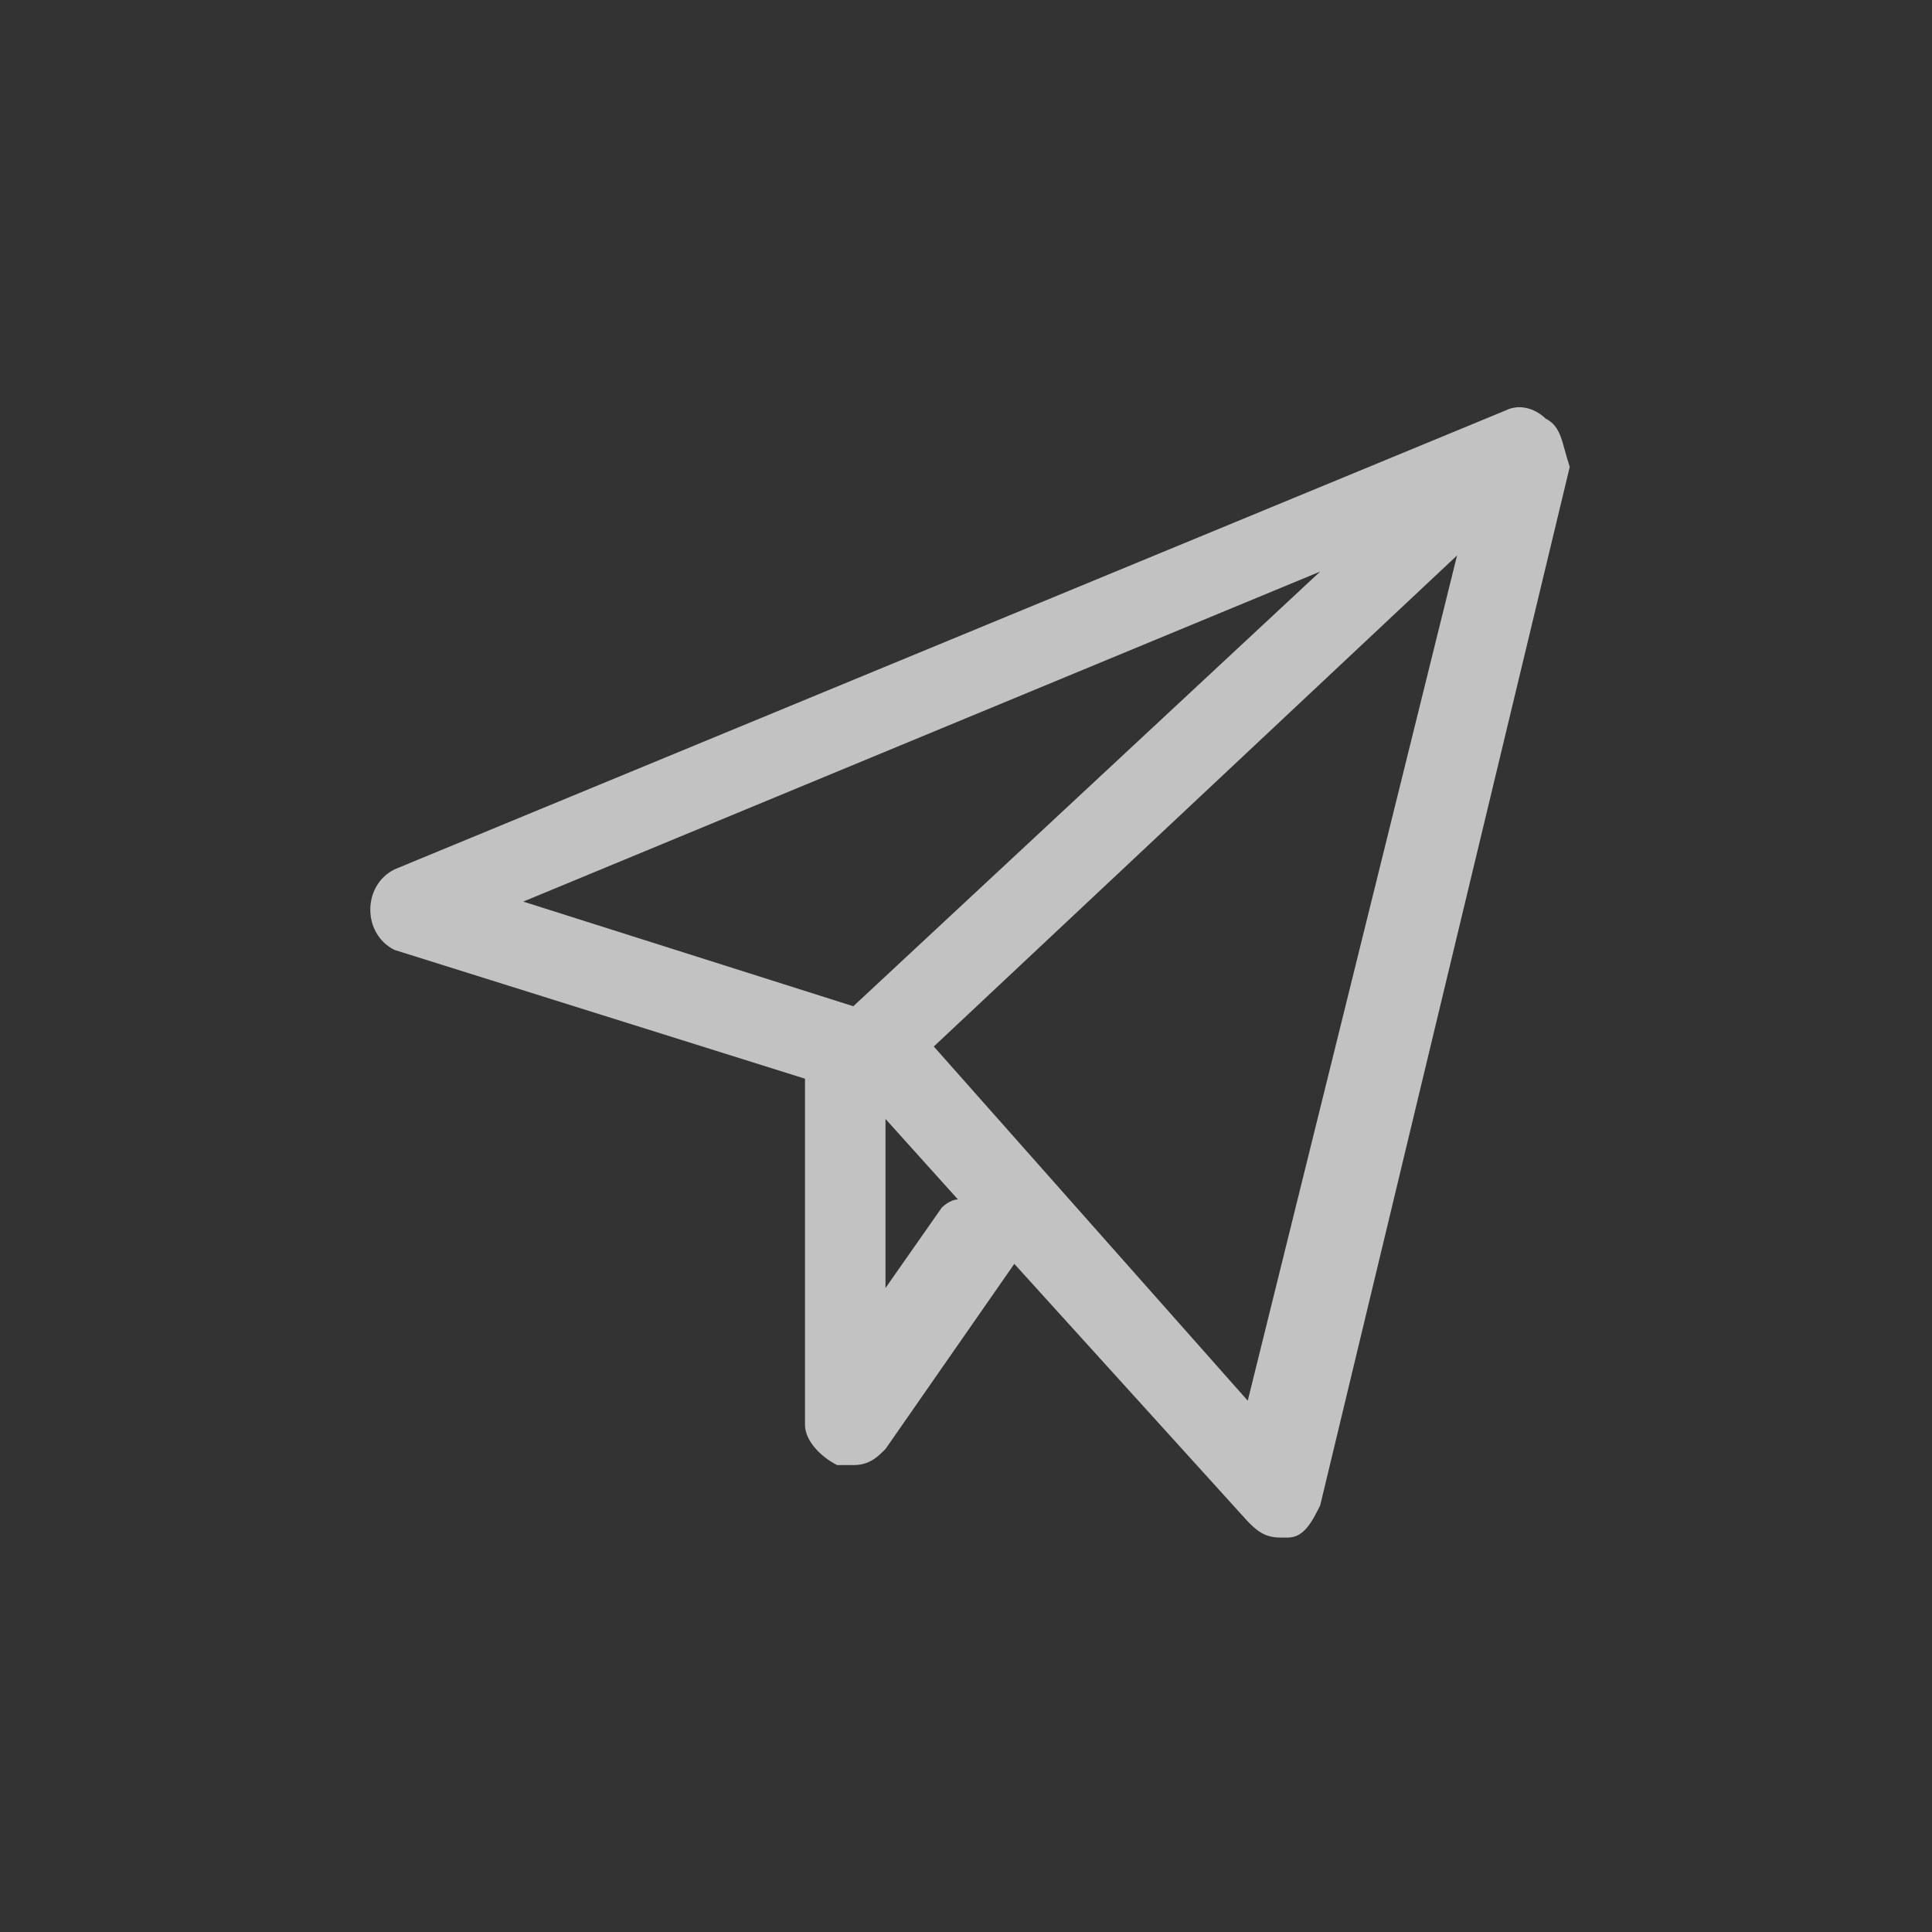 <?xml version="1.0" encoding="UTF-8"?>
<svg width="24px" height="24px" viewBox="0 0 24 24" version="1.1" xmlns="http://www.w3.org/2000/svg" xmlns:xlink="http://www.w3.org/1999/xlink">
    <rect x="0" y="0" width="24" height="24" fill="#333333" stroke="none"/>
    <!-- Generator: Sketch 61.2 (89653) - https://sketch.com -->
    <title>icon_publish</title>
    <desc>Created with Sketch.</desc>
    <g id="icon_publish" stroke="none" stroke-width="1" fill="none" fill-rule="evenodd" fill-opacity="0.7">
        <g id="nav_publish-(1)" transform="translate(4, 5)" fill="#FFFFFF" fill-rule="nonzero">
            <path d="M15.2,0.2 C15.1,0.1 14.9,1.31838984e-16 14.7,0.1 L0.9,5.8 C0.7,5.9 0.6,6.1 0.6,6.3 C0.6,6.5 0.7,6.7 0.9,6.8 L6,8.4 L6,12.7 C6,12.9 6.2,13.1 6.4,13.2 C6.4,13.2 6.5,13.2 6.6,13.2 C6.8,13.2 6.9,13.1 7,13 L8.6,10.7 C8.6,10.7 8.6,10.7 8.6,10.7 L11.5,13.9 C11.6,14 11.7,14.1 11.9,14.1 C11.9,14.1 12,14.1 12,14.1 C12.2,14.1 12.3,13.9 12.4,13.7 L15.5,0.8 C15.4,0.5 15.4,0.3 15.2,0.2 Z M12.4,2.1 L6.6,7.5 L2.5,6.2 L12.4,2.1 Z M7.7,10 L7,11 L7,8.9 L7.9,9.9 C7.8,9.9 7.7,10 7.7,10 L7.7,10 Z M11.5,12.4 L7.6,8 L14.1,1.9 L11.5,12.4 Z" id="形状"></path>
        </g>
    </g>
</svg>